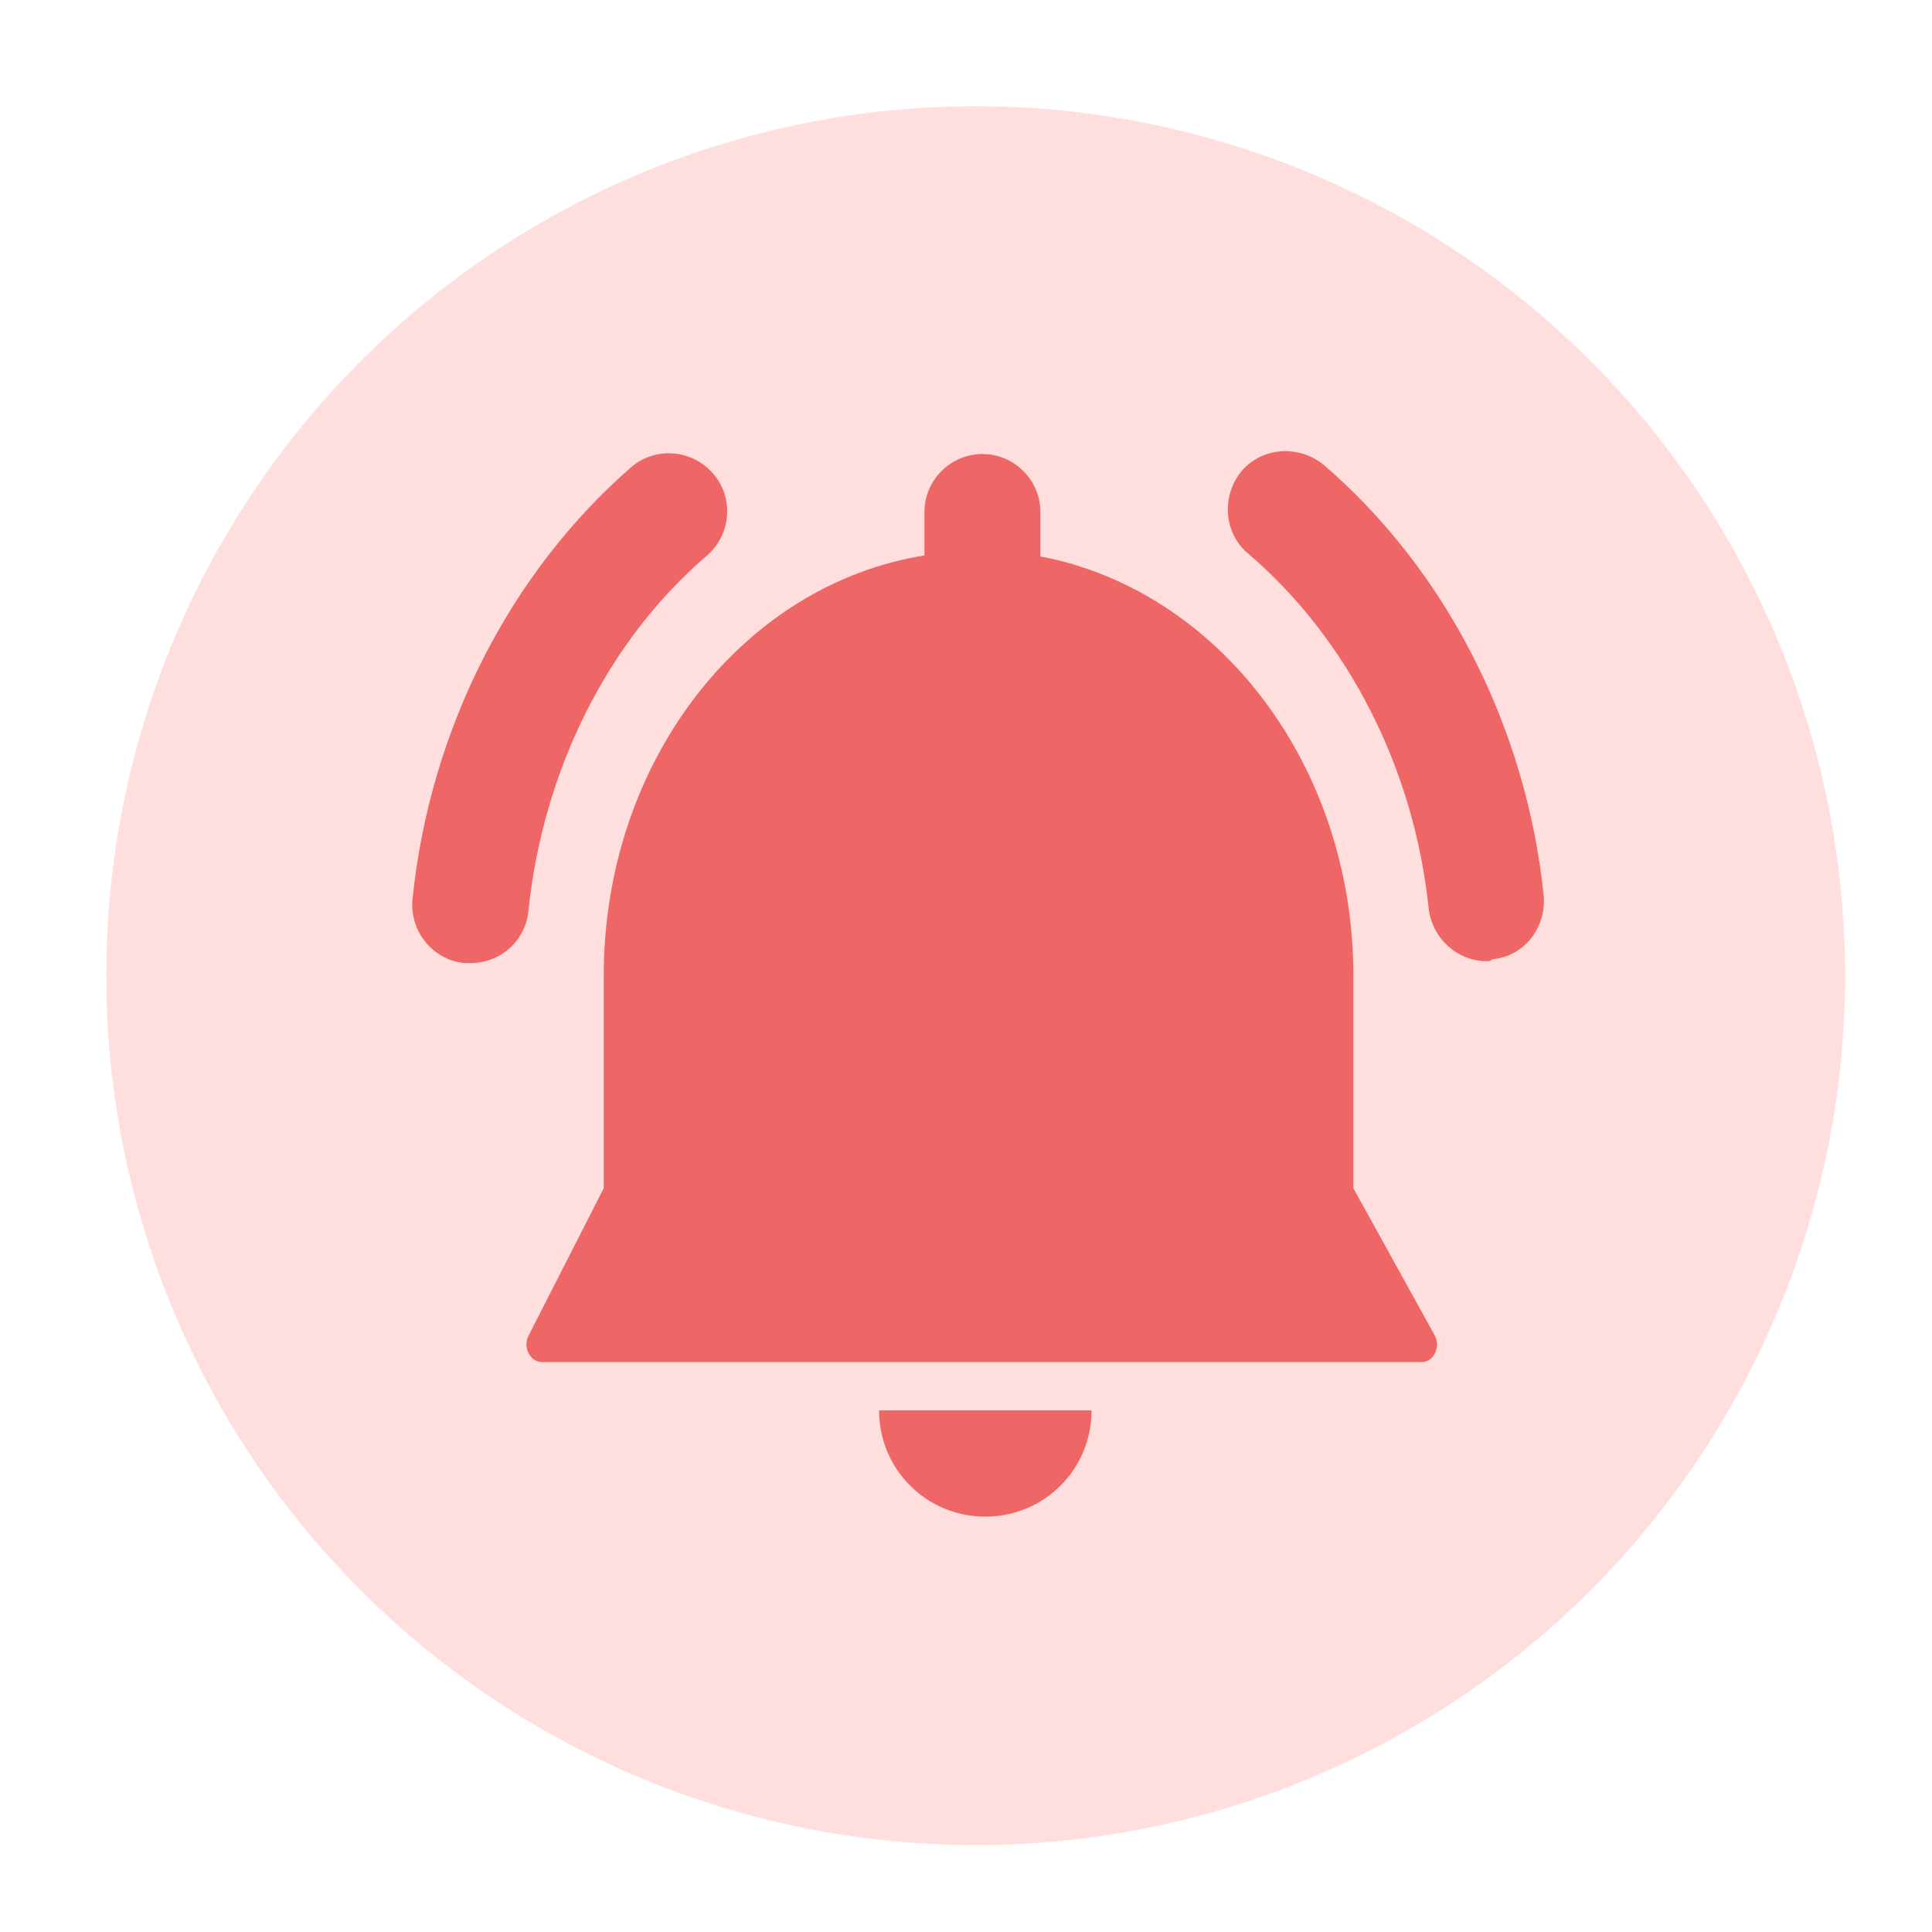 <svg t="1676811626805" class="icon" viewBox="0 0 1024 1024" version="1.1" xmlns="http://www.w3.org/2000/svg" p-id="42521" width="200" height="200"><path d="M517.12 517.12m-460.8 0a460.8 460.8 0 1 0 921.6 0 460.8 460.8 0 1 0-921.6 0Z" fill="#FFDEDE" p-id="42522"></path><path d="M578.56 747.52c0 31.232-25.088 56.32-56.32 56.32s-56.32-25.088-56.32-56.32" fill="#EF6666" p-id="42523"></path><path d="M787.968 509.44c-15.36 0-28.672-11.776-30.72-27.648-7.68-74.752-43.008-143.36-95.744-188.416-12.8-10.752-14.336-30.208-3.584-43.52 10.752-12.8 30.208-14.336 43.52-3.584 64.512 55.296 107.52 138.752 116.736 228.352 1.536 16.896-10.24 32.256-27.136 33.792-1.024 1.024-2.048 1.024-3.072 1.024zM249.344 510.464h-3.072c-16.896-1.536-29.184-16.896-27.648-33.792 9.216-90.112 51.712-173.056 115.712-228.864 12.8-11.264 32.256-9.728 43.52 3.072s9.728 32.256-3.072 43.52c-52.736 45.056-87.04 114.176-94.72 188.416-1.536 15.872-14.848 27.648-30.72 27.648z" fill="#EF6666" p-id="42524"></path><path d="M760.32 707.584l-43.008-77.824v-112.64c0-111.616-71.68-204.288-165.888-222.208V271.36c0-16.896-13.824-30.72-30.72-30.72s-30.72 13.824-30.72 30.72v23.04c-96.256 15.36-169.984 109.056-169.984 222.72v112.64l-39.936 78.336c-3.072 6.144 1.024 13.824 7.168 13.824h466.432c6.144 0 10.24-8.192 6.656-14.336z" fill="#EF6666" p-id="42525"></path></svg>